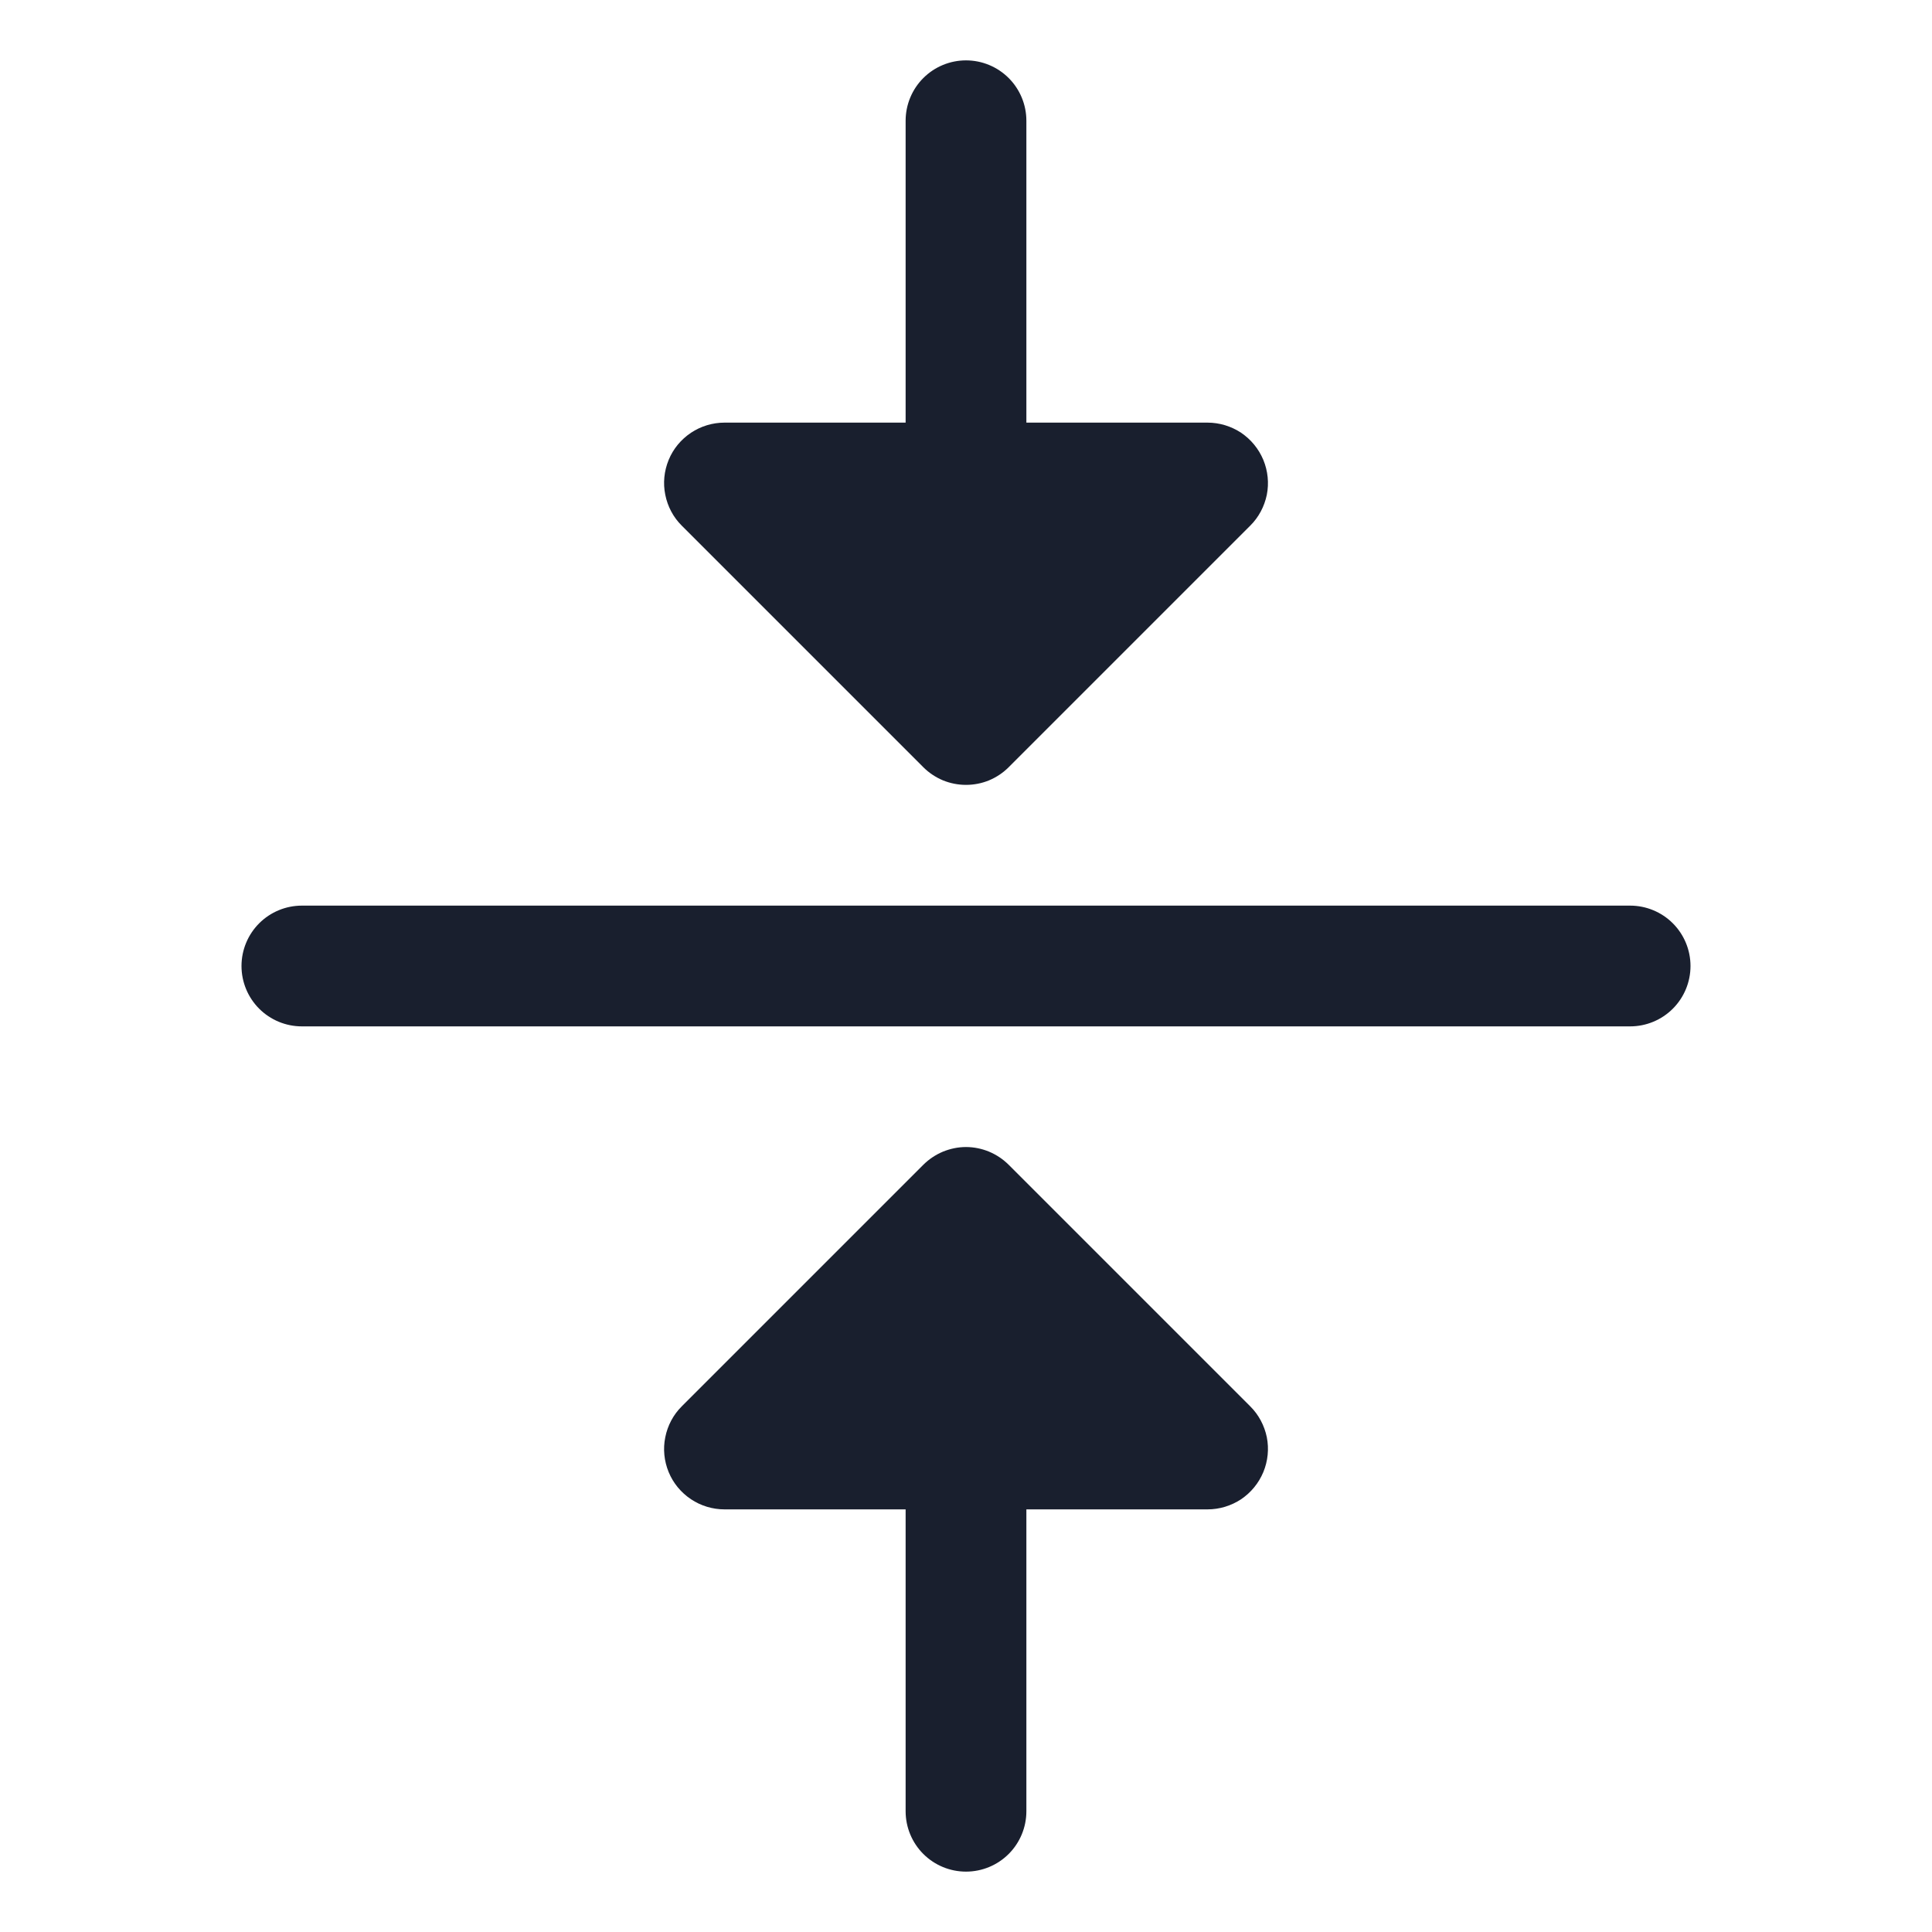 <svg width="20" height="20" viewBox="0 0 20 20" fill="none" xmlns="http://www.w3.org/2000/svg">
<path d="M7.058 5.442C6.97 5.355 6.911 5.243 6.887 5.122C6.862 5.001 6.875 4.875 6.922 4.761C6.969 4.646 7.05 4.549 7.153 4.48C7.255 4.412 7.376 4.375 7.5 4.375H9.375V1.25C9.375 1.084 9.441 0.925 9.558 0.808C9.675 0.691 9.834 0.625 10 0.625C10.166 0.625 10.325 0.691 10.442 0.808C10.559 0.925 10.625 1.084 10.625 1.25V4.375H12.5C12.624 4.375 12.745 4.412 12.848 4.48C12.95 4.549 13.03 4.646 13.078 4.761C13.125 4.875 13.138 5.001 13.114 5.122C13.089 5.243 13.03 5.355 12.942 5.442L10.442 7.942C10.384 8 10.315 8.046 10.239 8.078C10.164 8.109 10.082 8.125 10 8.125C9.918 8.125 9.837 8.109 9.761 8.078C9.685 8.046 9.616 8 9.558 7.942L7.058 5.442ZM10.442 12.058C10.384 12 10.315 11.954 10.239 11.922C10.164 11.891 10.082 11.874 10 11.874C9.918 11.874 9.837 11.891 9.761 11.922C9.685 11.954 9.616 12 9.558 12.058L7.058 14.558C6.97 14.645 6.911 14.757 6.887 14.878C6.862 14.999 6.875 15.125 6.922 15.239C6.969 15.354 7.05 15.451 7.153 15.52C7.255 15.588 7.376 15.625 7.5 15.625H9.375V18.75C9.375 18.916 9.441 19.075 9.558 19.192C9.675 19.309 9.834 19.375 10 19.375C10.166 19.375 10.325 19.309 10.442 19.192C10.559 19.075 10.625 18.916 10.625 18.75V15.625H12.5C12.624 15.625 12.745 15.588 12.848 15.52C12.95 15.451 13.03 15.354 13.078 15.239C13.125 15.125 13.138 14.999 13.114 14.878C13.089 14.757 13.03 14.645 12.942 14.558L10.442 12.058ZM16.875 9.375H3.125C2.959 9.375 2.8 9.441 2.683 9.558C2.566 9.675 2.5 9.834 2.5 10C2.5 10.166 2.566 10.325 2.683 10.442C2.8 10.559 2.959 10.625 3.125 10.625H16.875C17.041 10.625 17.2 10.559 17.317 10.442C17.434 10.325 17.5 10.166 17.5 10C17.5 9.834 17.434 9.675 17.317 9.558C17.2 9.441 17.041 9.375 16.875 9.375Z" fill="#191F2E"/>
</svg>
